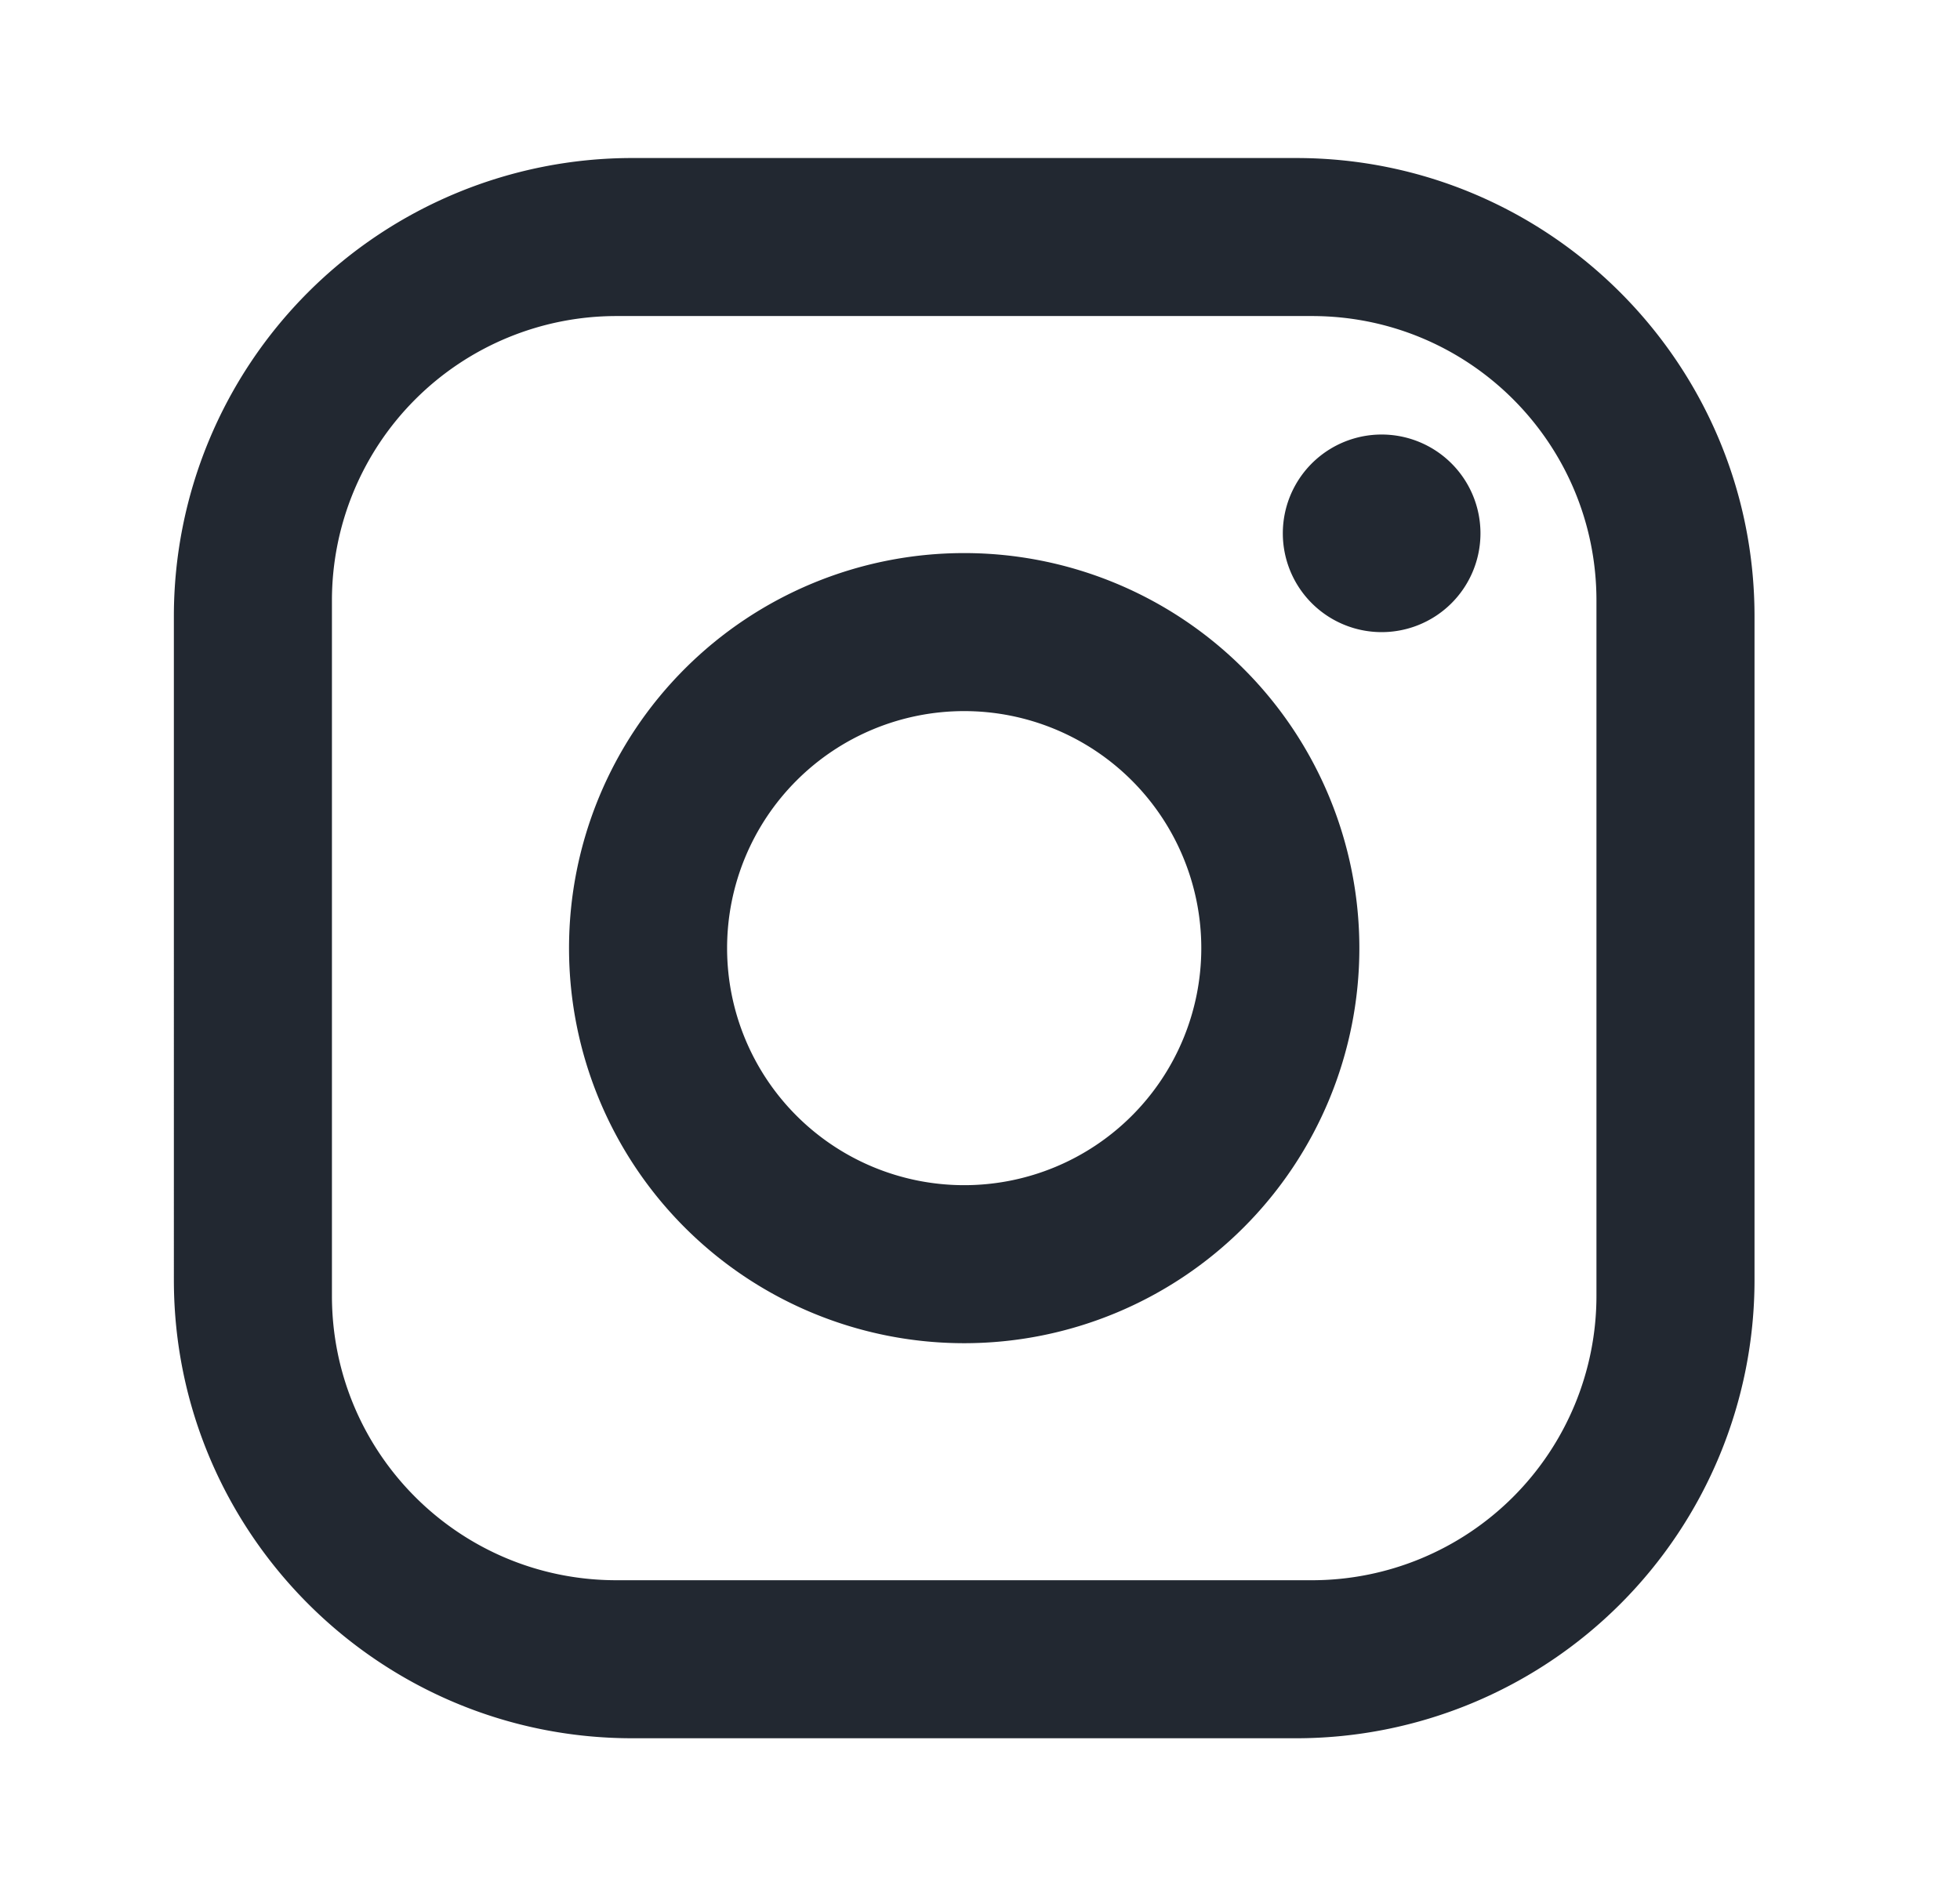 <svg width="31" height="30" fill="none" xmlns="http://www.w3.org/2000/svg"><path d="M10 2.5h10.5c4 0 7.25 3.25 7.25 7.25v10.5a7.25 7.25 0 01-7.25 7.25H10c-4 0-7.25-3.25-7.25-7.25V9.75A7.25 7.25 0 0110 2.5zM9.75 5a4.5 4.5 0 00-4.5 4.5v11c0 2.488 2.013 4.5 4.5 4.5h11a4.5 4.5 0 004.5-4.5v-11c0-2.487-2.012-4.5-4.5-4.5h-11zm12.063 1.875a1.563 1.563 0 110 3.125 1.563 1.563 0 010-3.125zM15.25 8.75a6.25 6.25 0 110 12.5 6.25 6.25 0 010-12.5zm0 2.5a3.75 3.75 0 100 7.5 3.75 3.75 0 000-7.5z" fill="#222831"/></svg>